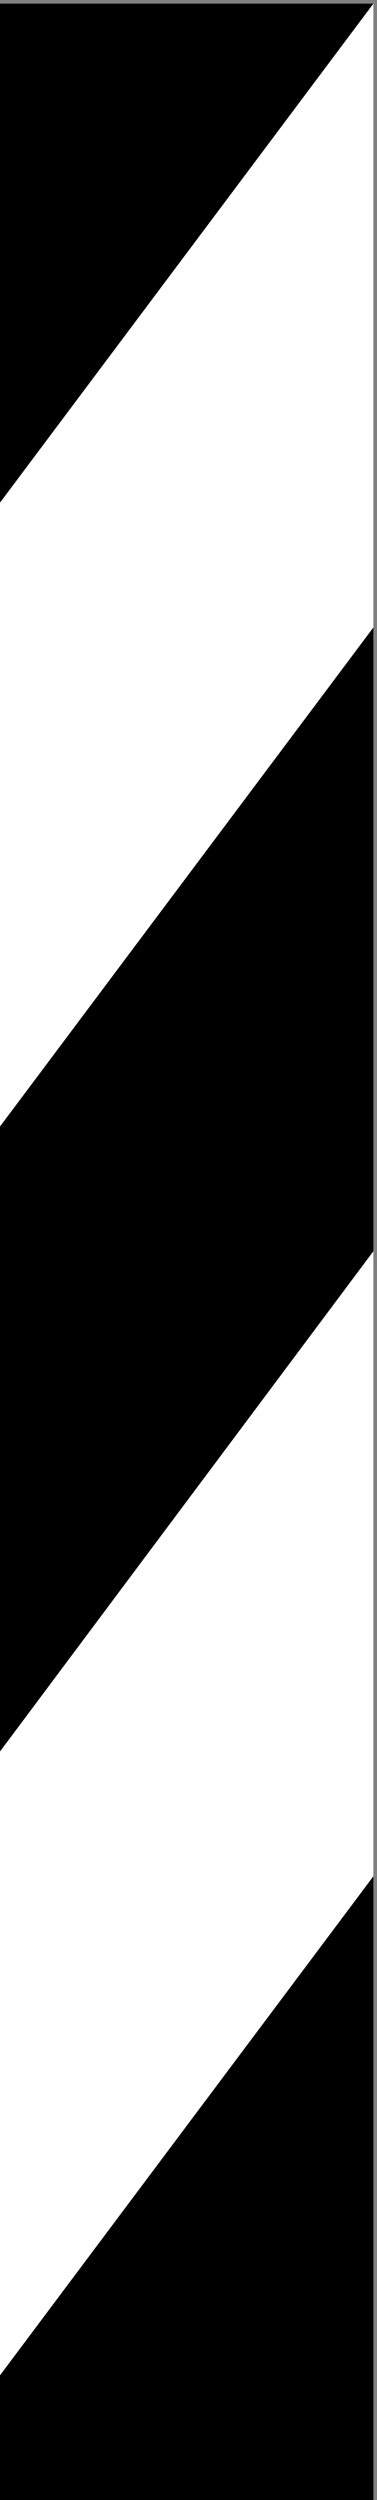 <?xml version="1.0" encoding="UTF-8" standalone="no"?>
<!DOCTYPE svg PUBLIC "-//W3C//DTD SVG 1.1//EN" "http://www.w3.org/Graphics/SVG/1.1/DTD/svg11.dtd">
<svg width="100%" height="100%" viewBox="0 0 78 516" version="1.1" xmlns="http://www.w3.org/2000/svg" xmlns:xlink="http://www.w3.org/1999/xlink" xml:space="preserve" xmlns:serif="http://www.serif.com/" style="fill-rule:evenodd;clip-rule:evenodd;stroke-linejoin:round;stroke-miterlimit:2;">
    <rect x="0" y="0" width="78" height="516" fill="#808080" stroke="none"/>
    <g>
        <path d="M0,516L77.25,516L77.25,387.25L0,490.25L0,516ZM0,361.5L77.25,258.25L77.25,129.5L0,232.5L0,361.5ZM0,0.75L0,103.75L77.25,0.75L0,0.75Z"/>
        <path d="M0,103.75L77.25,0.75L77.25,129.5L0,232.5L0,103.75Z" style="fill:none;"/>
        <path d="M0,490.25L77.25,387.25L77.25,258.25L0,361.5L0,490.25ZM0,103.75L0,232.5L77.25,129.5L77.25,0.75L0,103.75Z" style="fill:white;"/>
        <path d="M0,361.5L77.25,258.25L77.25,387.25L0,490.25L0,361.5Z" style="fill:none;"/>
    </g>
</svg>
